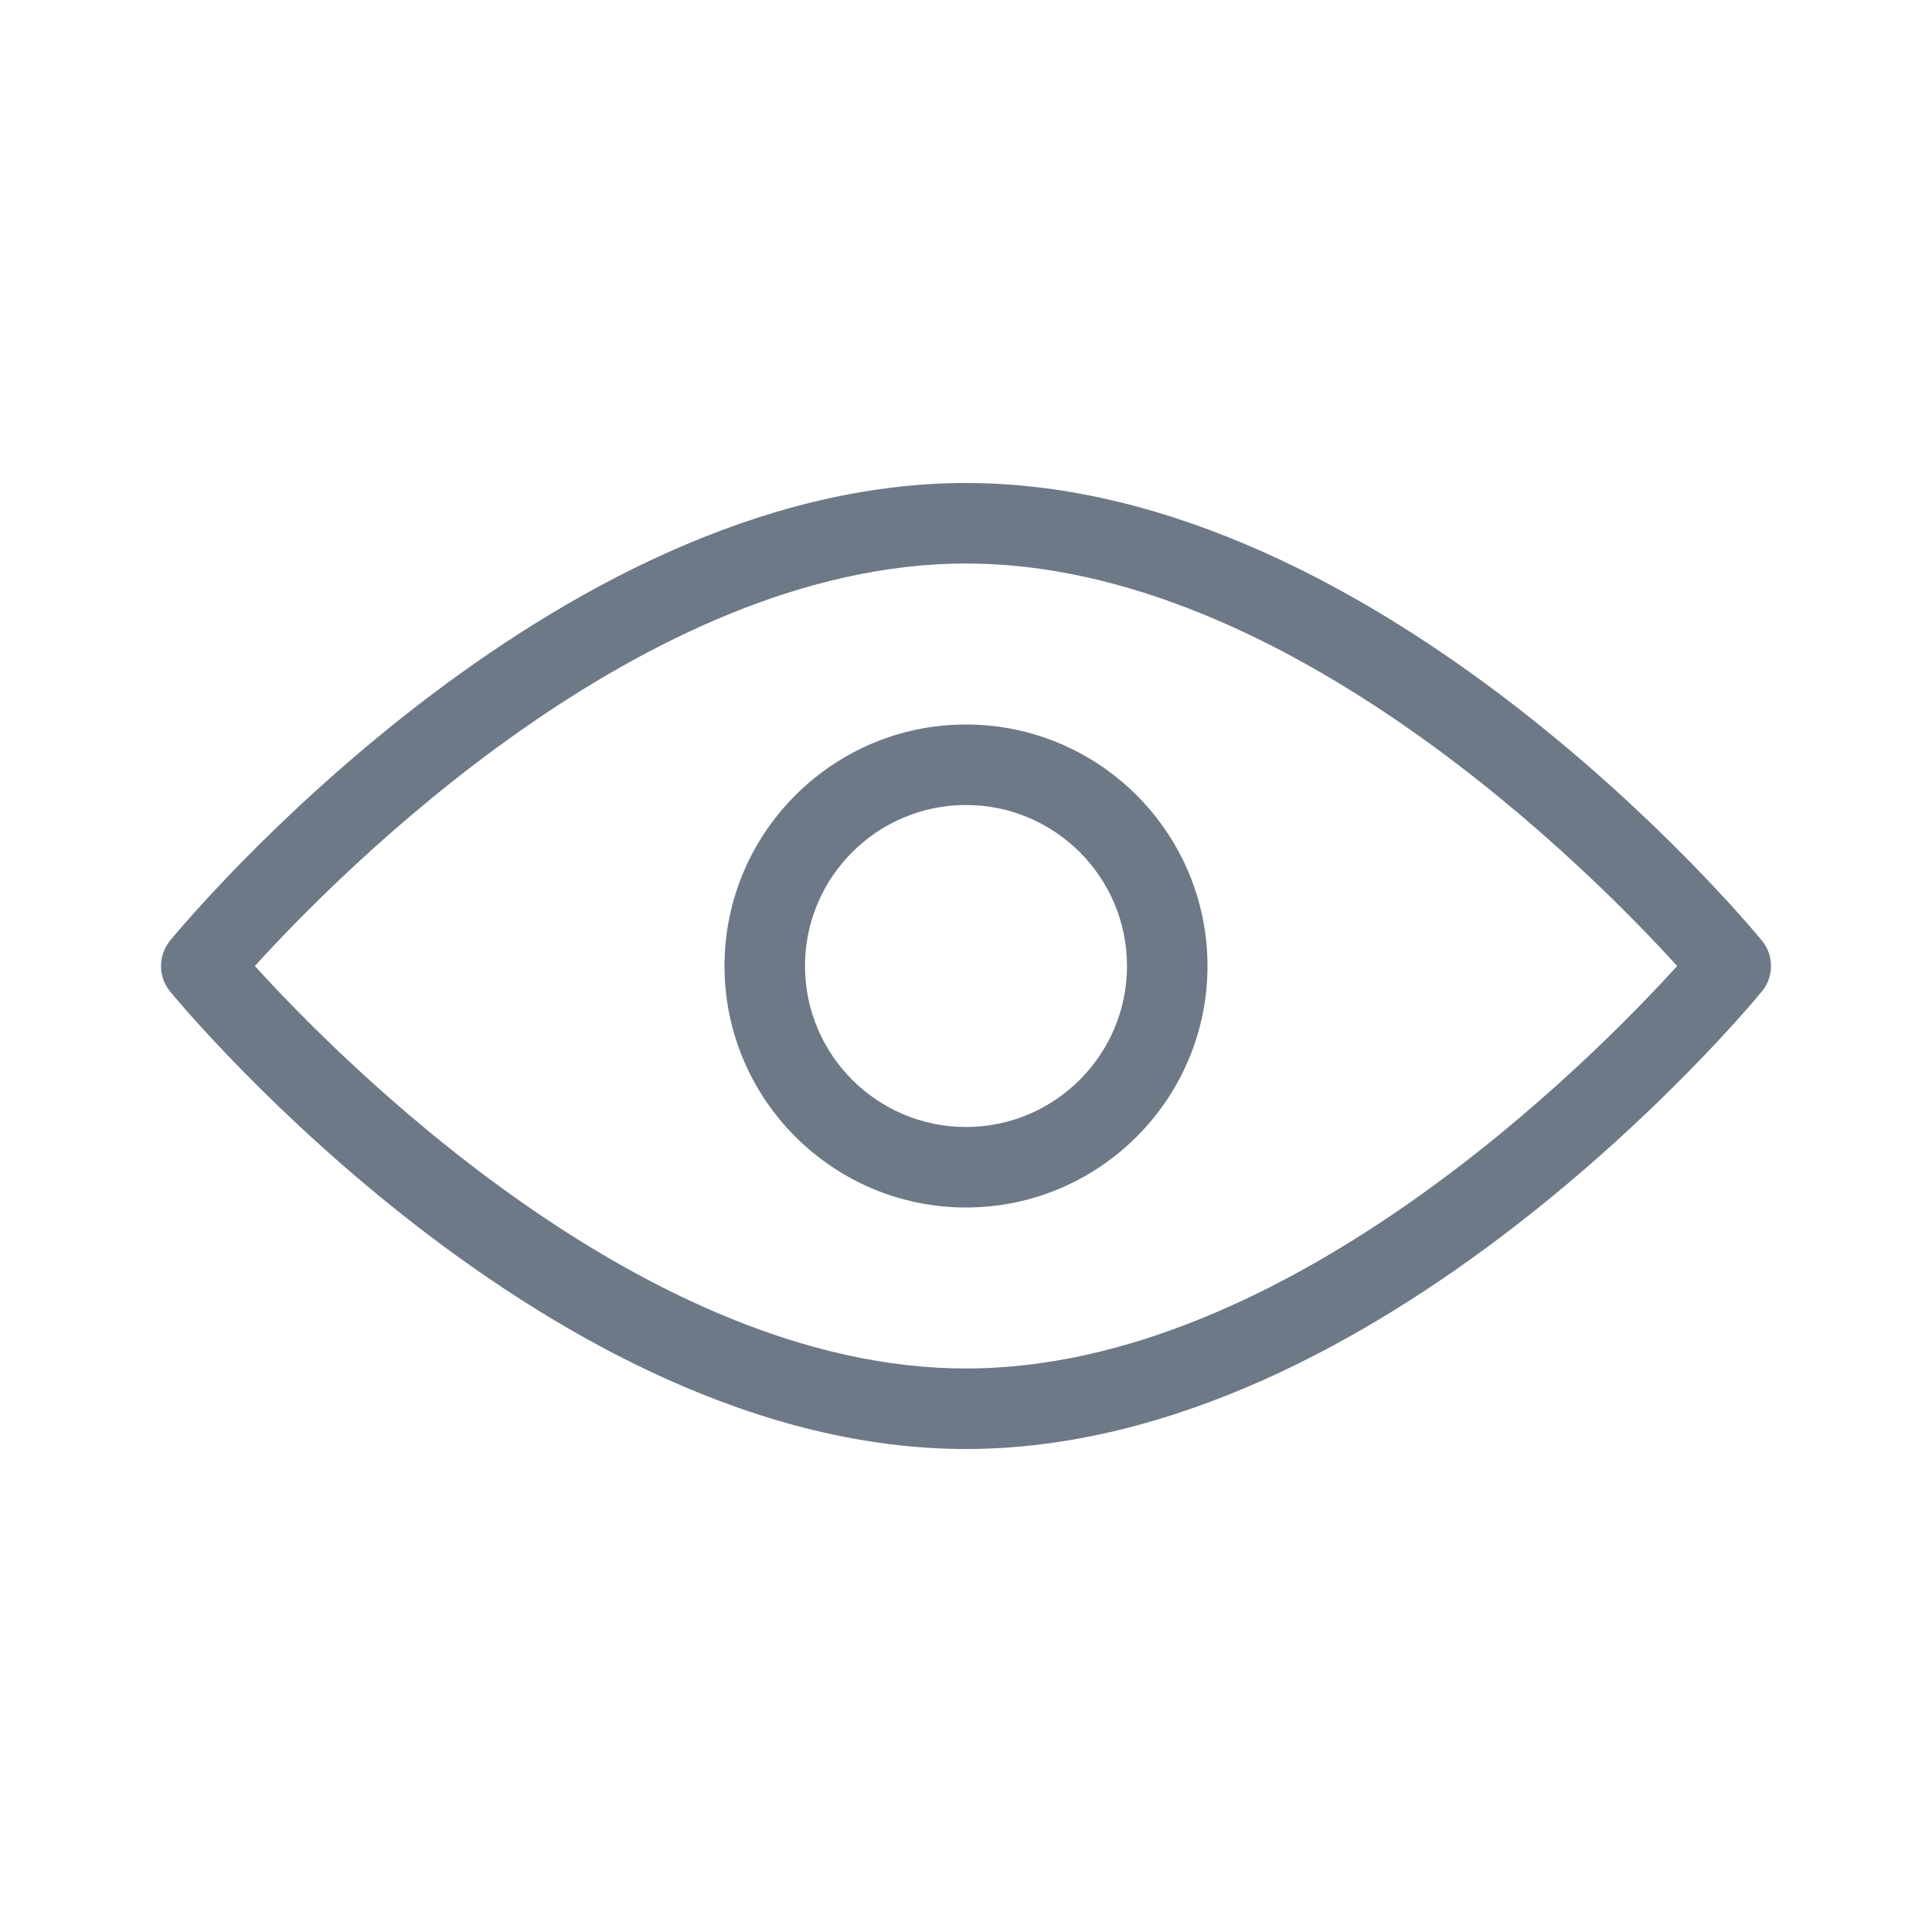 <?xml version="1.0" encoding="UTF-8" standalone="no"?>
<!--

    Copyright (C) 2017-2019 Dremio Corporation

    Licensed under the Apache License, Version 2.0 (the "License");
    you may not use this file except in compliance with the License.
    You may obtain a copy of the License at

        http://www.apache.org/licenses/LICENSE-2.0

    Unless required by applicable law or agreed to in writing, software
    distributed under the License is distributed on an "AS IS" BASIS,
    WITHOUT WARRANTIES OR CONDITIONS OF ANY KIND, either express or implied.
    See the License for the specific language governing permissions and
    limitations under the License.

-->
<svg width="24" height="24" viewBox="0 0 24 24" fill="none" xmlns="http://www.w3.org/2000/svg">
<path fill-rule="evenodd" clip-rule="evenodd" d="M21.886 11.683C21.695 11.45 17.147 6 12 6C6.853 6 2.305 11.45 2.114 11.683C1.962 11.868 1.962 12.133 2.114 12.318C2.305 12.55 6.853 18 12 18C17.147 18 21.695 12.55 21.886 12.317C22.038 12.133 22.038 11.867 21.886 11.683ZM12 17C8.002 17 4.207 13.147 3.166 12C4.207 10.853 8.003 7 12 7C15.997 7 19.793 10.853 20.834 12C19.793 13.147 15.998 17 12 17ZM12 9C10.346 9 9 10.346 9 12C9 13.654 10.346 15 12 15C13.654 15 15 13.654 15 12C15 10.346 13.654 9 12 9ZM12 14C10.897 14 10 13.103 10 12C10 10.897 10.897 10 12 10C13.103 10 14 10.897 14 12C14 13.103 13.103 14 12 14Z" fill="#6E7987"/>
</svg>
